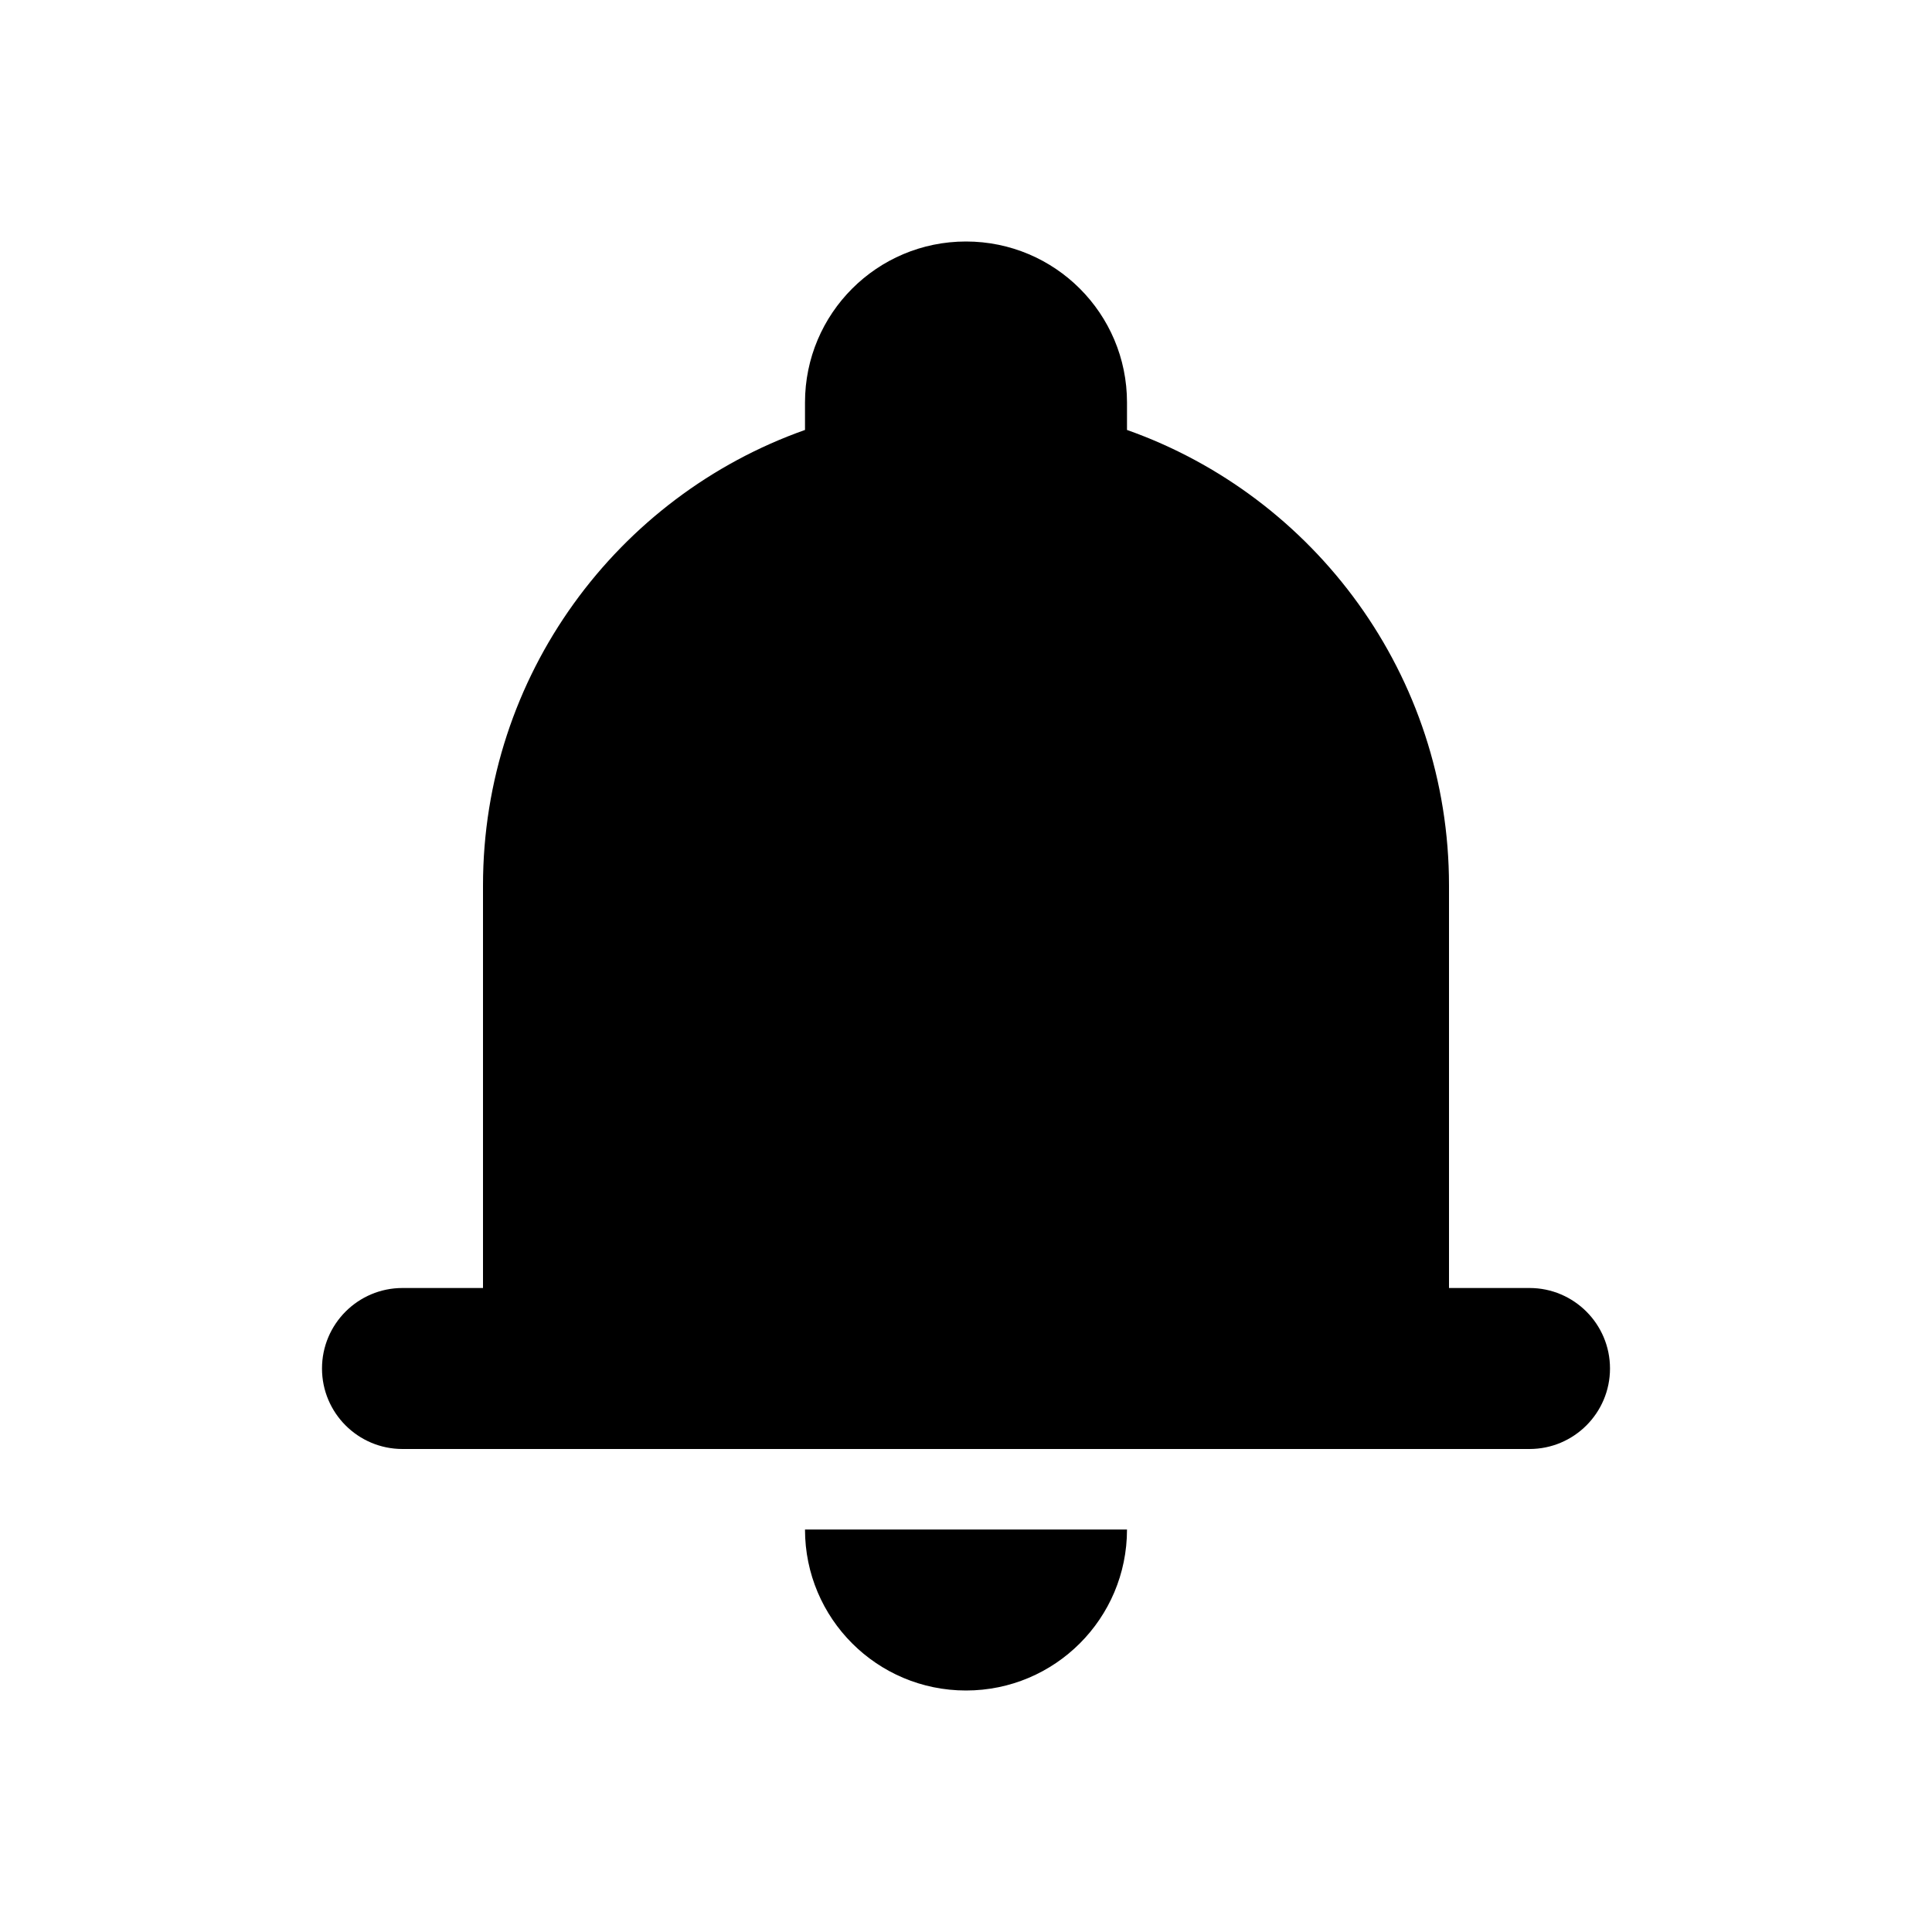<svg xmlns="http://www.w3.org/2000/svg" width="24" height="24" fill="none" viewBox="0 0 24 24"><path fill="#000" d="M12 3C10.895 3 10 3.895 10 5V5.341C7.67 6.165 6 8.388 6 11V16H5C4.448 16 4 16.448 4 17 4 17.552 4.448 18 5 18H19C19.552 18 20 17.552 20 17 20 16.448 19.552 16 19 16H18V11C18 8.388 16.33 6.165 14 5.341V5C14 3.895 13.105 3 12 3zM12 21C10.895 21 10 20.105 10 19H14C14 20.105 13.105 21 12 21z"/></svg>
